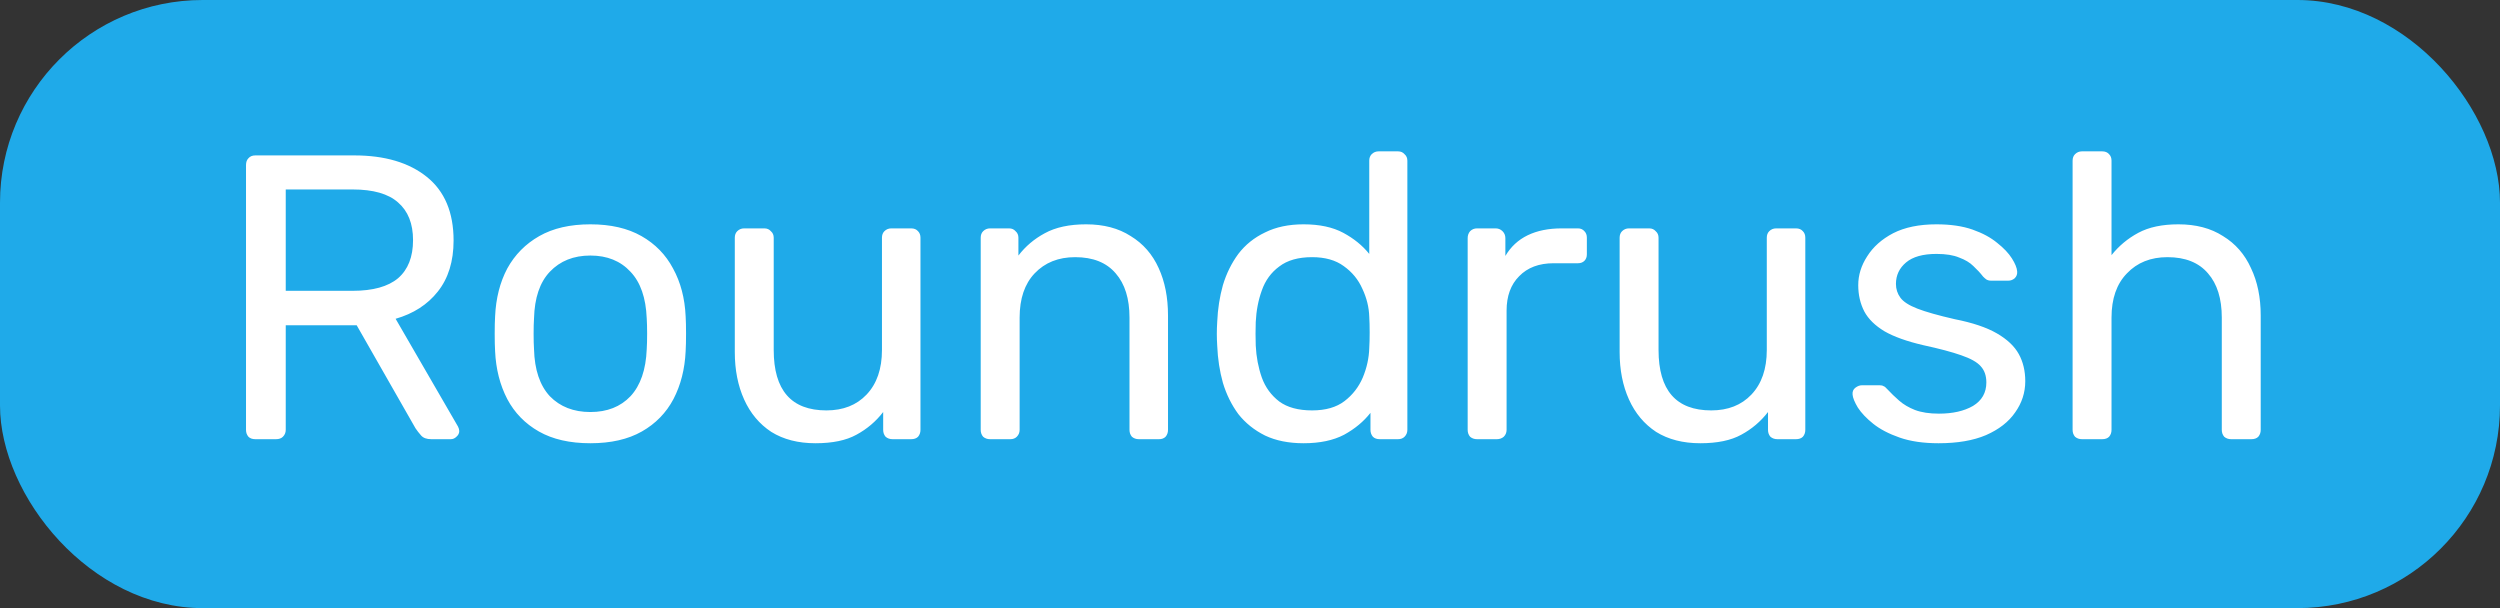 <svg width="74" height="18" viewBox="0 0 74 18" fill="none" xmlns="http://www.w3.org/2000/svg">
<rect x="0" y="0" width="74" height="18" fill="#333333" stroke="none"/>
<rect width="74" height="18" rx="6" fill="#1FAAE9"/>
<path d="M7.558 13C7.47 13 7.402 12.976 7.354 12.928C7.306 12.872 7.282 12.804 7.282 12.724V4.888C7.282 4.8 7.306 4.732 7.354 4.684C7.402 4.628 7.47 4.6 7.558 4.6H10.486C11.39 4.6 12.106 4.812 12.634 5.236C13.162 5.66 13.426 6.288 13.426 7.12C13.426 7.736 13.27 8.24 12.958 8.632C12.654 9.016 12.238 9.284 11.71 9.436L13.558 12.628C13.582 12.676 13.594 12.72 13.594 12.76C13.594 12.824 13.566 12.88 13.51 12.928C13.462 12.976 13.406 13 13.342 13H12.766C12.63 13 12.53 12.964 12.466 12.892C12.402 12.82 12.346 12.748 12.298 12.676L10.558 9.628H8.458V12.724C8.458 12.804 8.43 12.872 8.374 12.928C8.326 12.976 8.258 13 8.17 13H7.558ZM8.458 8.608H10.438C11.038 8.608 11.486 8.484 11.782 8.236C12.078 7.98 12.226 7.604 12.226 7.108C12.226 6.62 12.078 6.248 11.782 5.992C11.494 5.736 11.046 5.608 10.438 5.608H8.458V8.608ZM17.475 13.12C16.867 13.12 16.359 13.004 15.951 12.772C15.543 12.54 15.231 12.22 15.015 11.812C14.799 11.396 14.679 10.924 14.655 10.396C14.647 10.26 14.643 10.088 14.643 9.88C14.643 9.664 14.647 9.492 14.655 9.364C14.679 8.828 14.799 8.356 15.015 7.948C15.239 7.54 15.555 7.22 15.963 6.988C16.371 6.756 16.875 6.64 17.475 6.64C18.075 6.64 18.579 6.756 18.987 6.988C19.395 7.22 19.707 7.54 19.923 7.948C20.147 8.356 20.271 8.828 20.295 9.364C20.303 9.492 20.307 9.664 20.307 9.88C20.307 10.088 20.303 10.26 20.295 10.396C20.271 10.924 20.151 11.396 19.935 11.812C19.719 12.22 19.407 12.54 18.999 12.772C18.591 13.004 18.083 13.12 17.475 13.12ZM17.475 12.196C17.971 12.196 18.367 12.04 18.663 11.728C18.959 11.408 19.119 10.944 19.143 10.336C19.151 10.216 19.155 10.064 19.155 9.88C19.155 9.696 19.151 9.544 19.143 9.424C19.119 8.816 18.959 8.356 18.663 8.044C18.367 7.724 17.971 7.564 17.475 7.564C16.979 7.564 16.579 7.724 16.275 8.044C15.979 8.356 15.823 8.816 15.807 9.424C15.799 9.544 15.795 9.696 15.795 9.88C15.795 10.064 15.799 10.216 15.807 10.336C15.823 10.944 15.979 11.408 16.275 11.728C16.579 12.04 16.979 12.196 17.475 12.196ZM24.138 13.12C23.626 13.12 23.19 13.008 22.83 12.784C22.478 12.552 22.21 12.232 22.026 11.824C21.842 11.416 21.75 10.948 21.75 10.42V7.036C21.75 6.956 21.774 6.892 21.822 6.844C21.878 6.788 21.946 6.76 22.026 6.76H22.626C22.706 6.76 22.77 6.788 22.818 6.844C22.874 6.892 22.902 6.956 22.902 7.036V10.36C22.902 11.552 23.422 12.148 24.462 12.148C24.958 12.148 25.354 11.992 25.65 11.68C25.954 11.36 26.106 10.92 26.106 10.36V7.036C26.106 6.956 26.13 6.892 26.178 6.844C26.234 6.788 26.302 6.76 26.382 6.76H26.97C27.058 6.76 27.126 6.788 27.174 6.844C27.222 6.892 27.246 6.956 27.246 7.036V12.724C27.246 12.804 27.222 12.872 27.174 12.928C27.126 12.976 27.058 13 26.97 13H26.418C26.338 13 26.27 12.976 26.214 12.928C26.166 12.872 26.142 12.804 26.142 12.724V12.196C25.926 12.476 25.662 12.7 25.35 12.868C25.046 13.036 24.642 13.12 24.138 13.12ZM29.305 13C29.225 13 29.157 12.976 29.101 12.928C29.053 12.872 29.029 12.804 29.029 12.724V7.036C29.029 6.956 29.053 6.892 29.101 6.844C29.157 6.788 29.225 6.76 29.305 6.76H29.869C29.949 6.76 30.013 6.788 30.061 6.844C30.117 6.892 30.145 6.956 30.145 7.036V7.564C30.353 7.292 30.613 7.072 30.925 6.904C31.245 6.728 31.653 6.64 32.149 6.64C32.669 6.64 33.109 6.756 33.469 6.988C33.837 7.212 34.113 7.528 34.297 7.936C34.481 8.336 34.573 8.804 34.573 9.34V12.724C34.573 12.804 34.549 12.872 34.501 12.928C34.453 12.976 34.389 13 34.309 13H33.709C33.629 13 33.561 12.976 33.505 12.928C33.457 12.872 33.433 12.804 33.433 12.724V9.4C33.433 8.84 33.297 8.404 33.025 8.092C32.753 7.772 32.353 7.612 31.825 7.612C31.329 7.612 30.929 7.772 30.625 8.092C30.329 8.404 30.181 8.84 30.181 9.4V12.724C30.181 12.804 30.153 12.872 30.097 12.928C30.049 12.976 29.985 13 29.905 13H29.305ZM38.586 13.12C38.146 13.12 37.766 13.044 37.446 12.892C37.126 12.732 36.862 12.52 36.654 12.256C36.454 11.984 36.302 11.676 36.198 11.332C36.102 10.988 36.046 10.624 36.03 10.24C36.022 10.112 36.018 9.992 36.018 9.88C36.018 9.768 36.022 9.648 36.03 9.52C36.046 9.144 36.102 8.784 36.198 8.44C36.302 8.096 36.454 7.788 36.654 7.516C36.862 7.244 37.126 7.032 37.446 6.88C37.766 6.72 38.146 6.64 38.586 6.64C39.058 6.64 39.45 6.724 39.762 6.892C40.074 7.06 40.33 7.268 40.53 7.516V4.756C40.53 4.676 40.554 4.612 40.602 4.564C40.658 4.508 40.726 4.48 40.806 4.48H41.382C41.462 4.48 41.526 4.508 41.574 4.564C41.63 4.612 41.658 4.676 41.658 4.756V12.724C41.658 12.804 41.63 12.872 41.574 12.928C41.526 12.976 41.462 13 41.382 13H40.842C40.754 13 40.686 12.976 40.638 12.928C40.59 12.872 40.566 12.804 40.566 12.724V12.22C40.366 12.476 40.106 12.692 39.786 12.868C39.466 13.036 39.066 13.12 38.586 13.12ZM38.838 12.148C39.238 12.148 39.558 12.056 39.798 11.872C40.038 11.688 40.218 11.456 40.338 11.176C40.458 10.888 40.522 10.596 40.53 10.3C40.538 10.172 40.542 10.02 40.542 9.844C40.542 9.66 40.538 9.504 40.53 9.376C40.522 9.096 40.454 8.82 40.326 8.548C40.206 8.276 40.022 8.052 39.774 7.876C39.534 7.7 39.222 7.612 38.838 7.612C38.43 7.612 38.106 7.704 37.866 7.888C37.626 8.064 37.454 8.3 37.35 8.596C37.246 8.884 37.186 9.196 37.17 9.532C37.162 9.764 37.162 9.996 37.17 10.228C37.186 10.564 37.246 10.88 37.35 11.176C37.454 11.464 37.626 11.7 37.866 11.884C38.106 12.06 38.43 12.148 38.838 12.148ZM43.719 13C43.639 13 43.571 12.976 43.515 12.928C43.467 12.872 43.443 12.804 43.443 12.724V7.048C43.443 6.968 43.467 6.9 43.515 6.844C43.571 6.788 43.639 6.76 43.719 6.76H44.271C44.351 6.76 44.419 6.788 44.475 6.844C44.531 6.9 44.559 6.968 44.559 7.048V7.576C44.719 7.304 44.939 7.1 45.219 6.964C45.499 6.828 45.835 6.76 46.227 6.76H46.707C46.787 6.76 46.851 6.788 46.899 6.844C46.947 6.892 46.971 6.956 46.971 7.036V7.528C46.971 7.608 46.947 7.672 46.899 7.72C46.851 7.768 46.787 7.792 46.707 7.792H45.987C45.555 7.792 45.215 7.92 44.967 8.176C44.719 8.424 44.595 8.764 44.595 9.196V12.724C44.595 12.804 44.567 12.872 44.511 12.928C44.455 12.976 44.387 13 44.307 13H43.719ZM50.329 13.12C49.817 13.12 49.381 13.008 49.021 12.784C48.669 12.552 48.401 12.232 48.217 11.824C48.033 11.416 47.941 10.948 47.941 10.42V7.036C47.941 6.956 47.965 6.892 48.013 6.844C48.069 6.788 48.137 6.76 48.217 6.76H48.817C48.897 6.76 48.961 6.788 49.009 6.844C49.065 6.892 49.093 6.956 49.093 7.036V10.36C49.093 11.552 49.613 12.148 50.653 12.148C51.149 12.148 51.545 11.992 51.841 11.68C52.145 11.36 52.297 10.92 52.297 10.36V7.036C52.297 6.956 52.321 6.892 52.369 6.844C52.425 6.788 52.493 6.76 52.573 6.76H53.161C53.249 6.76 53.317 6.788 53.365 6.844C53.413 6.892 53.437 6.956 53.437 7.036V12.724C53.437 12.804 53.413 12.872 53.365 12.928C53.317 12.976 53.249 13 53.161 13H52.609C52.529 13 52.461 12.976 52.405 12.928C52.357 12.872 52.333 12.804 52.333 12.724V12.196C52.117 12.476 51.853 12.7 51.541 12.868C51.237 13.036 50.833 13.12 50.329 13.12ZM57.38 13.12C56.932 13.12 56.548 13.064 56.228 12.952C55.908 12.84 55.648 12.704 55.448 12.544C55.248 12.384 55.096 12.224 54.992 12.064C54.896 11.904 54.844 11.776 54.836 11.68C54.828 11.592 54.856 11.524 54.92 11.476C54.984 11.428 55.048 11.404 55.112 11.404H55.64C55.688 11.404 55.724 11.412 55.748 11.428C55.78 11.436 55.82 11.468 55.868 11.524C55.972 11.636 56.088 11.748 56.216 11.86C56.344 11.972 56.5 12.064 56.684 12.136C56.876 12.208 57.112 12.244 57.392 12.244C57.8 12.244 58.136 12.168 58.4 12.016C58.664 11.856 58.796 11.624 58.796 11.32C58.796 11.12 58.74 10.96 58.628 10.84C58.524 10.72 58.332 10.612 58.052 10.516C57.78 10.42 57.404 10.32 56.924 10.216C56.444 10.104 56.064 9.968 55.784 9.808C55.504 9.64 55.304 9.444 55.184 9.22C55.064 8.988 55.004 8.728 55.004 8.44C55.004 8.144 55.092 7.86 55.268 7.588C55.444 7.308 55.7 7.08 56.036 6.904C56.38 6.728 56.808 6.64 57.32 6.64C57.736 6.64 58.092 6.692 58.388 6.796C58.684 6.9 58.928 7.032 59.12 7.192C59.312 7.344 59.456 7.496 59.552 7.648C59.648 7.8 59.7 7.928 59.708 8.032C59.716 8.112 59.692 8.18 59.636 8.236C59.58 8.284 59.516 8.308 59.444 8.308H58.94C58.884 8.308 58.836 8.296 58.796 8.272C58.764 8.248 58.732 8.22 58.7 8.188C58.62 8.084 58.524 7.98 58.412 7.876C58.308 7.772 58.168 7.688 57.992 7.624C57.824 7.552 57.6 7.516 57.32 7.516C56.92 7.516 56.62 7.6 56.42 7.768C56.22 7.936 56.12 8.148 56.12 8.404C56.12 8.556 56.164 8.692 56.252 8.812C56.34 8.932 56.508 9.04 56.756 9.136C57.004 9.232 57.372 9.336 57.86 9.448C58.388 9.552 58.804 9.692 59.108 9.868C59.412 10.044 59.628 10.248 59.756 10.48C59.884 10.712 59.948 10.98 59.948 11.284C59.948 11.62 59.848 11.928 59.648 12.208C59.456 12.488 59.168 12.712 58.784 12.88C58.408 13.04 57.94 13.12 57.38 13.12ZM61.625 13C61.545 13 61.477 12.976 61.421 12.928C61.373 12.872 61.349 12.804 61.349 12.724V4.756C61.349 4.676 61.373 4.612 61.421 4.564C61.477 4.508 61.545 4.48 61.625 4.48H62.225C62.313 4.48 62.381 4.508 62.429 4.564C62.477 4.612 62.501 4.676 62.501 4.756V7.552C62.717 7.28 62.981 7.06 63.293 6.892C63.605 6.724 64.001 6.64 64.481 6.64C65.001 6.64 65.441 6.756 65.801 6.988C66.169 7.212 66.445 7.528 66.629 7.936C66.821 8.336 66.917 8.804 66.917 9.34V12.724C66.917 12.804 66.893 12.872 66.845 12.928C66.797 12.976 66.729 13 66.641 13H66.041C65.961 13 65.893 12.976 65.837 12.928C65.789 12.872 65.765 12.804 65.765 12.724V9.4C65.765 8.84 65.629 8.404 65.357 8.092C65.085 7.772 64.685 7.612 64.157 7.612C63.661 7.612 63.261 7.772 62.957 8.092C62.653 8.404 62.501 8.84 62.501 9.4V12.724C62.501 12.804 62.477 12.872 62.429 12.928C62.381 12.976 62.313 13 62.225 13H61.625Z" fill="white"/>
</svg>

